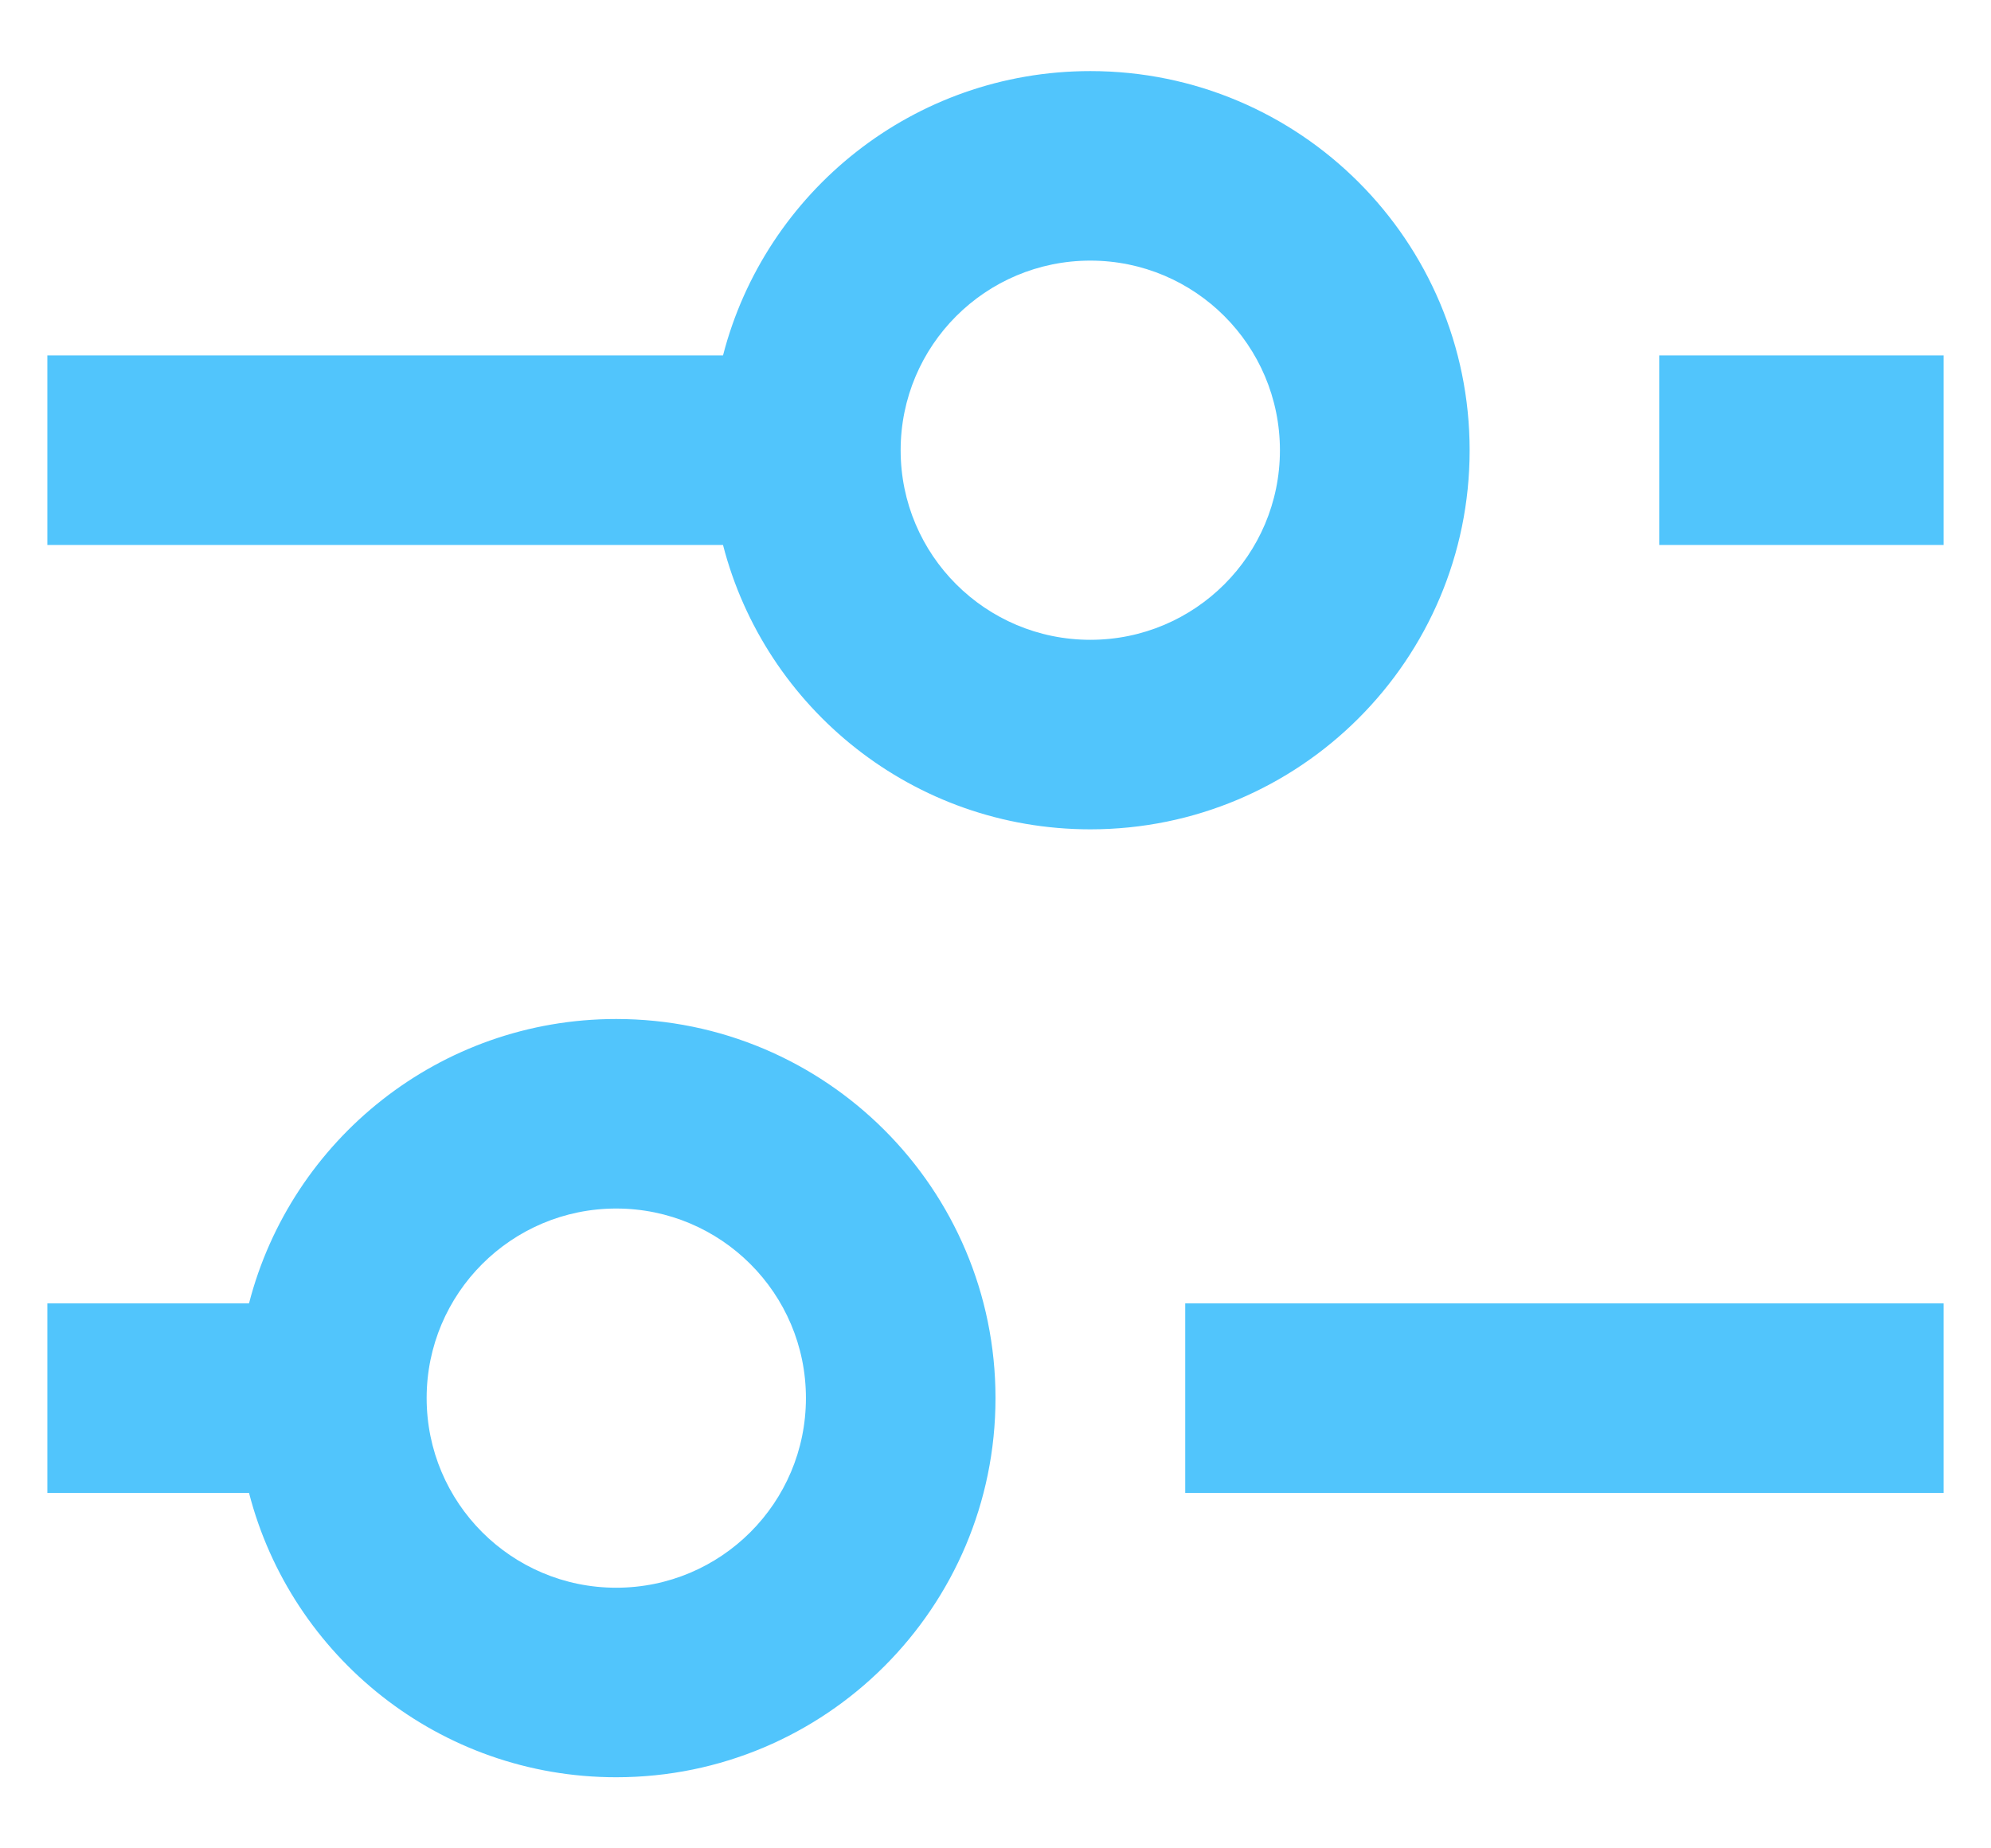 <svg width="14" height="13" viewBox="0 0 14 13" fill="none" xmlns="http://www.w3.org/2000/svg">
<path fill-rule="evenodd" clip-rule="evenodd" d="M7.667 5.833C6.424 5.833 5.38 4.983 5.084 3.833H0.333V2.5H5.084C5.38 1.35 6.424 0.5 7.667 0.5C9.14 0.5 10.334 1.694 10.334 3.167C10.334 4.639 9.14 5.833 7.667 5.833ZM11.667 2.5H13.667V3.833H11.667V2.5ZM4.333 12.5C3.091 12.5 2.047 11.65 1.751 10.5H0.333V9.167H1.751C2.047 8.017 3.091 7.167 4.333 7.167C5.806 7.167 7 8.361 7 9.833C7 11.306 5.806 12.5 4.333 12.5ZM8.334 10.5H13.667V9.167H8.334V10.5ZM5.667 9.833C5.667 10.57 5.07 11.167 4.333 11.167C3.597 11.167 3 10.57 3 9.833C3 9.097 3.597 8.5 4.333 8.5C5.07 8.5 5.667 9.097 5.667 9.833ZM9 3.167C9 3.903 8.403 4.5 7.667 4.5C6.93 4.5 6.333 3.903 6.333 3.167C6.333 2.43 6.93 1.833 7.667 1.833C8.403 1.833 9 2.43 9 3.167Z" fill="#51C5FC"/>
</svg>
